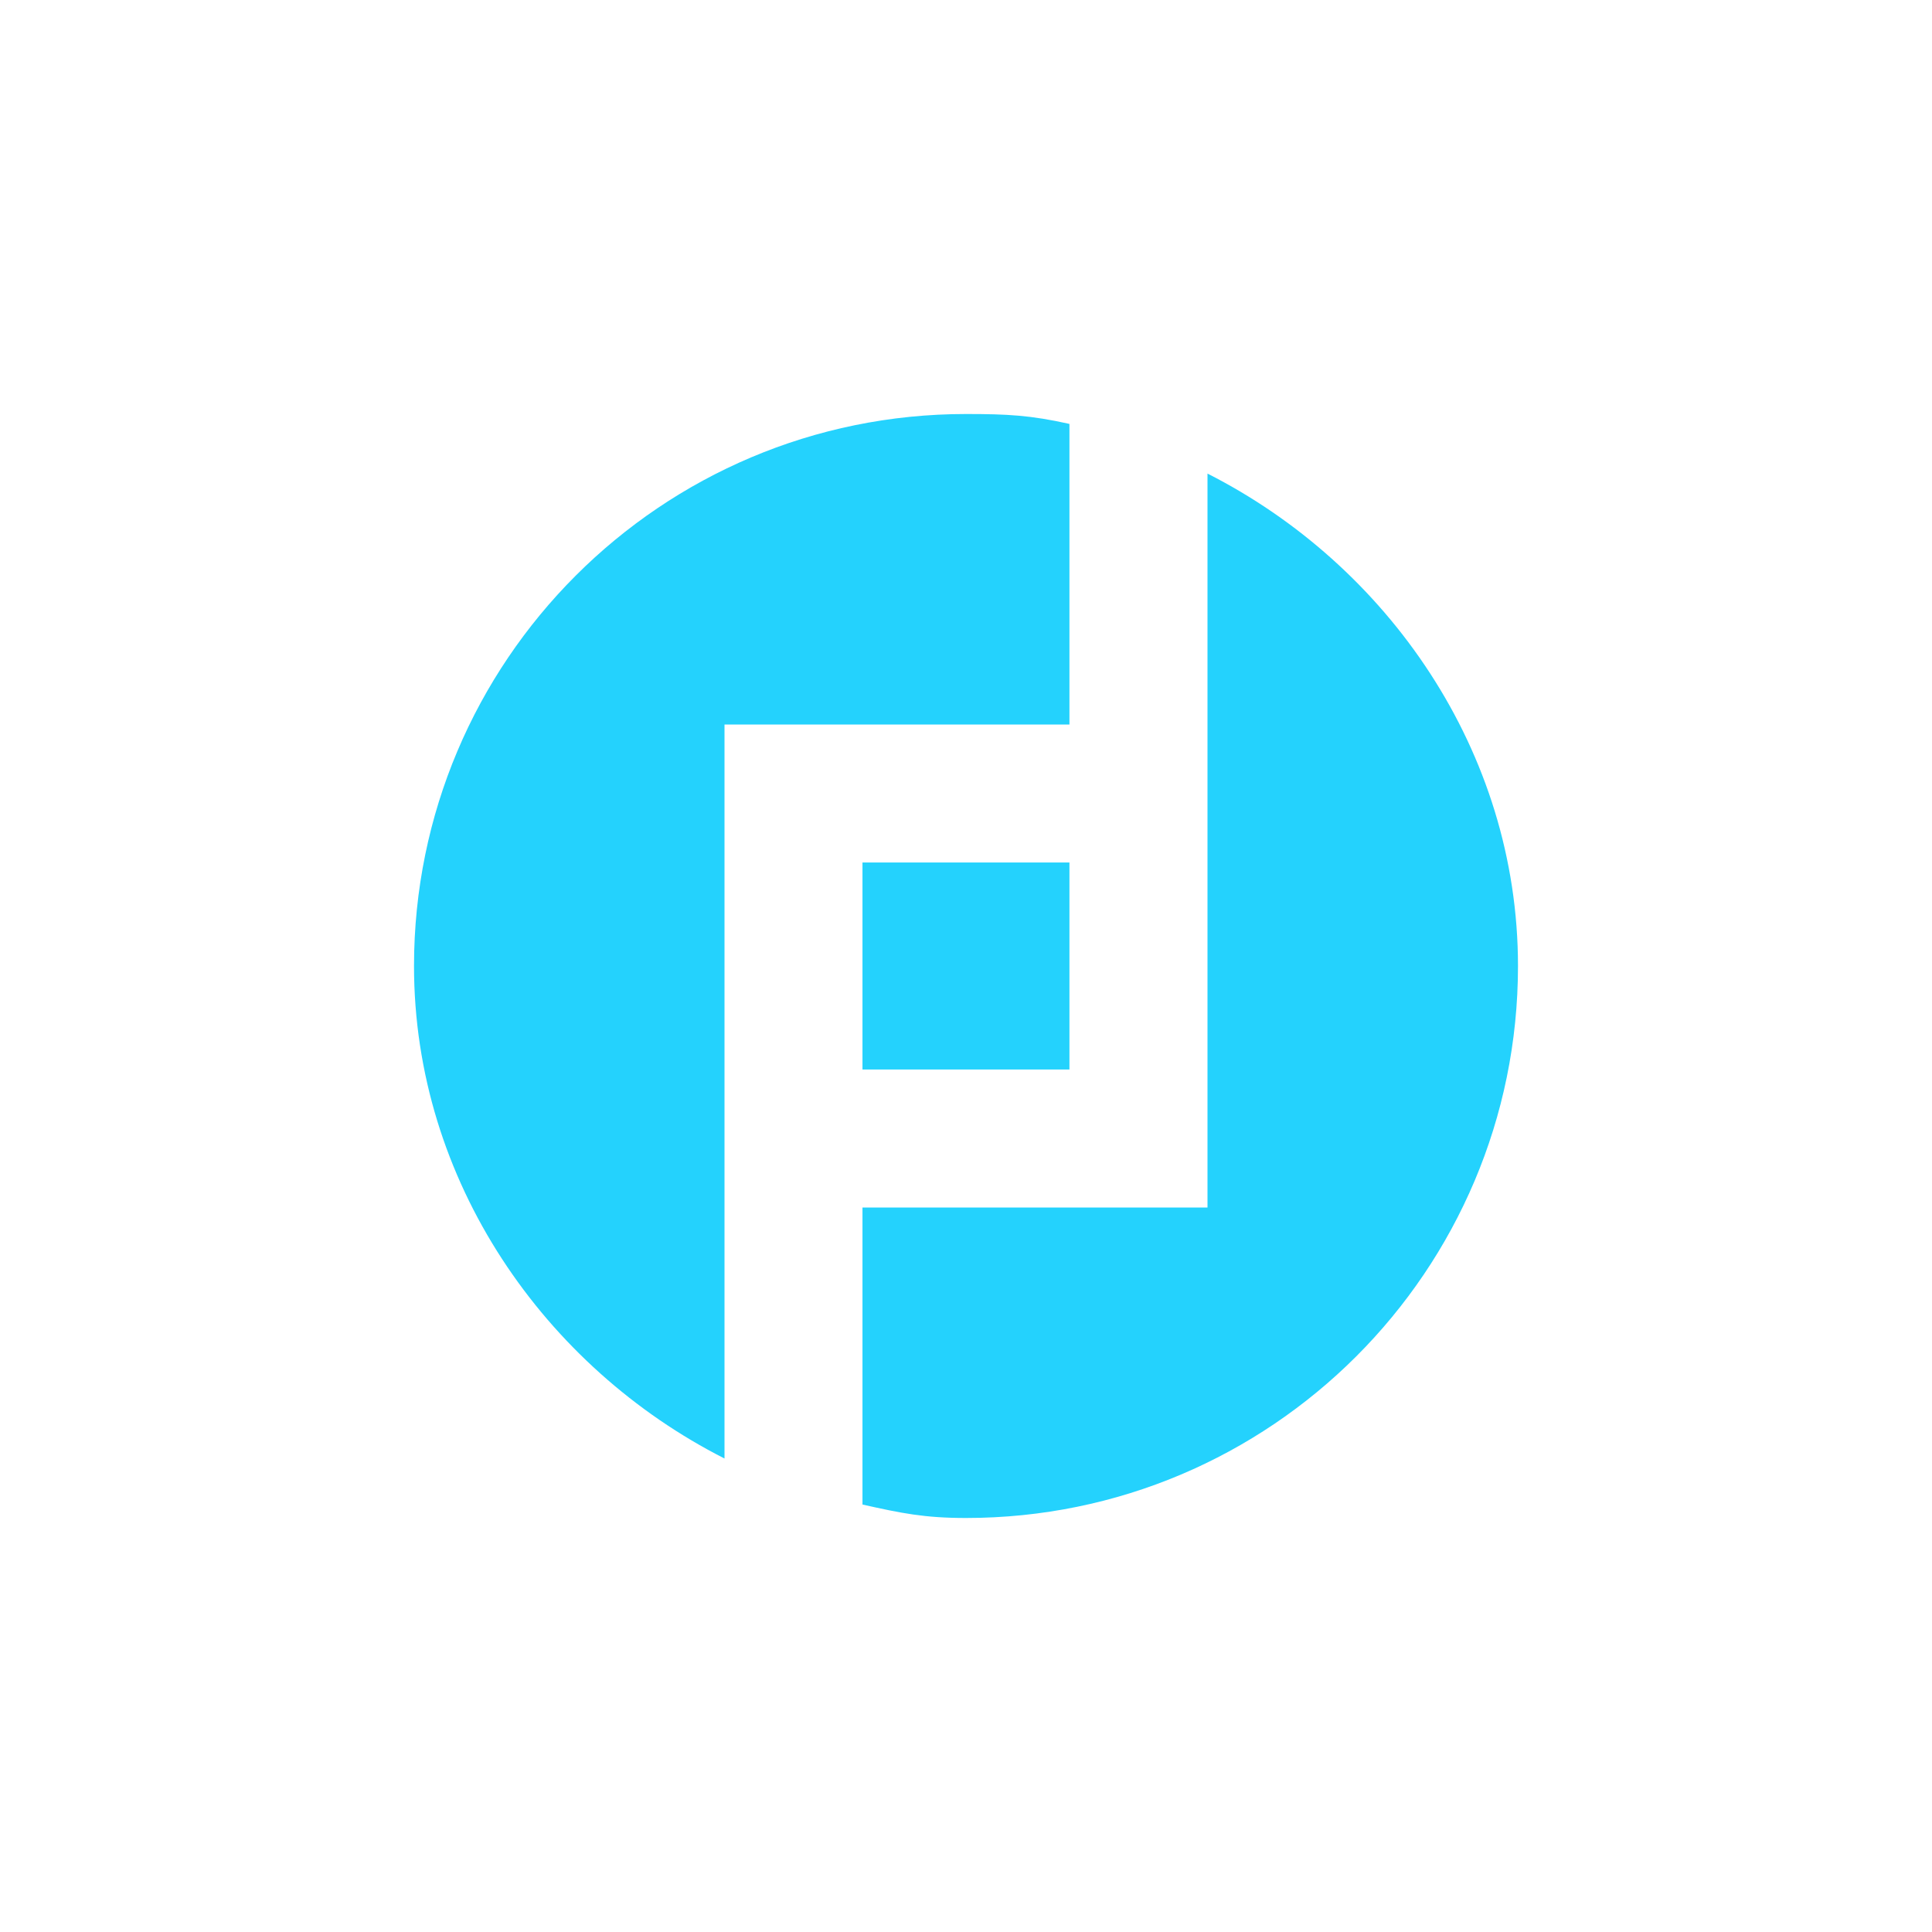 <svg width="24" height="24" viewBox="0 0 24 24" fill="none" xmlns="http://www.w3.org/2000/svg">
<path fill-rule="evenodd" clip-rule="evenodd" d="M9 9H13.285V5.266C12.801 5.158 12.517 5.143 12 5.143C8.212 5.143 5.143 8.213 5.143 12C5.143 14.673 6.769 16.986 9 18.118V9ZM15 5.883V15H10.714V18.69C11.198 18.798 11.483 18.857 12 18.857C15.787 18.857 18.857 15.787 18.857 12C18.857 9.328 17.23 7.014 15 5.883ZM13.285 13.286H10.714V10.714H13.285V13.286Z" fill="#24D2FD"/>
</svg>

